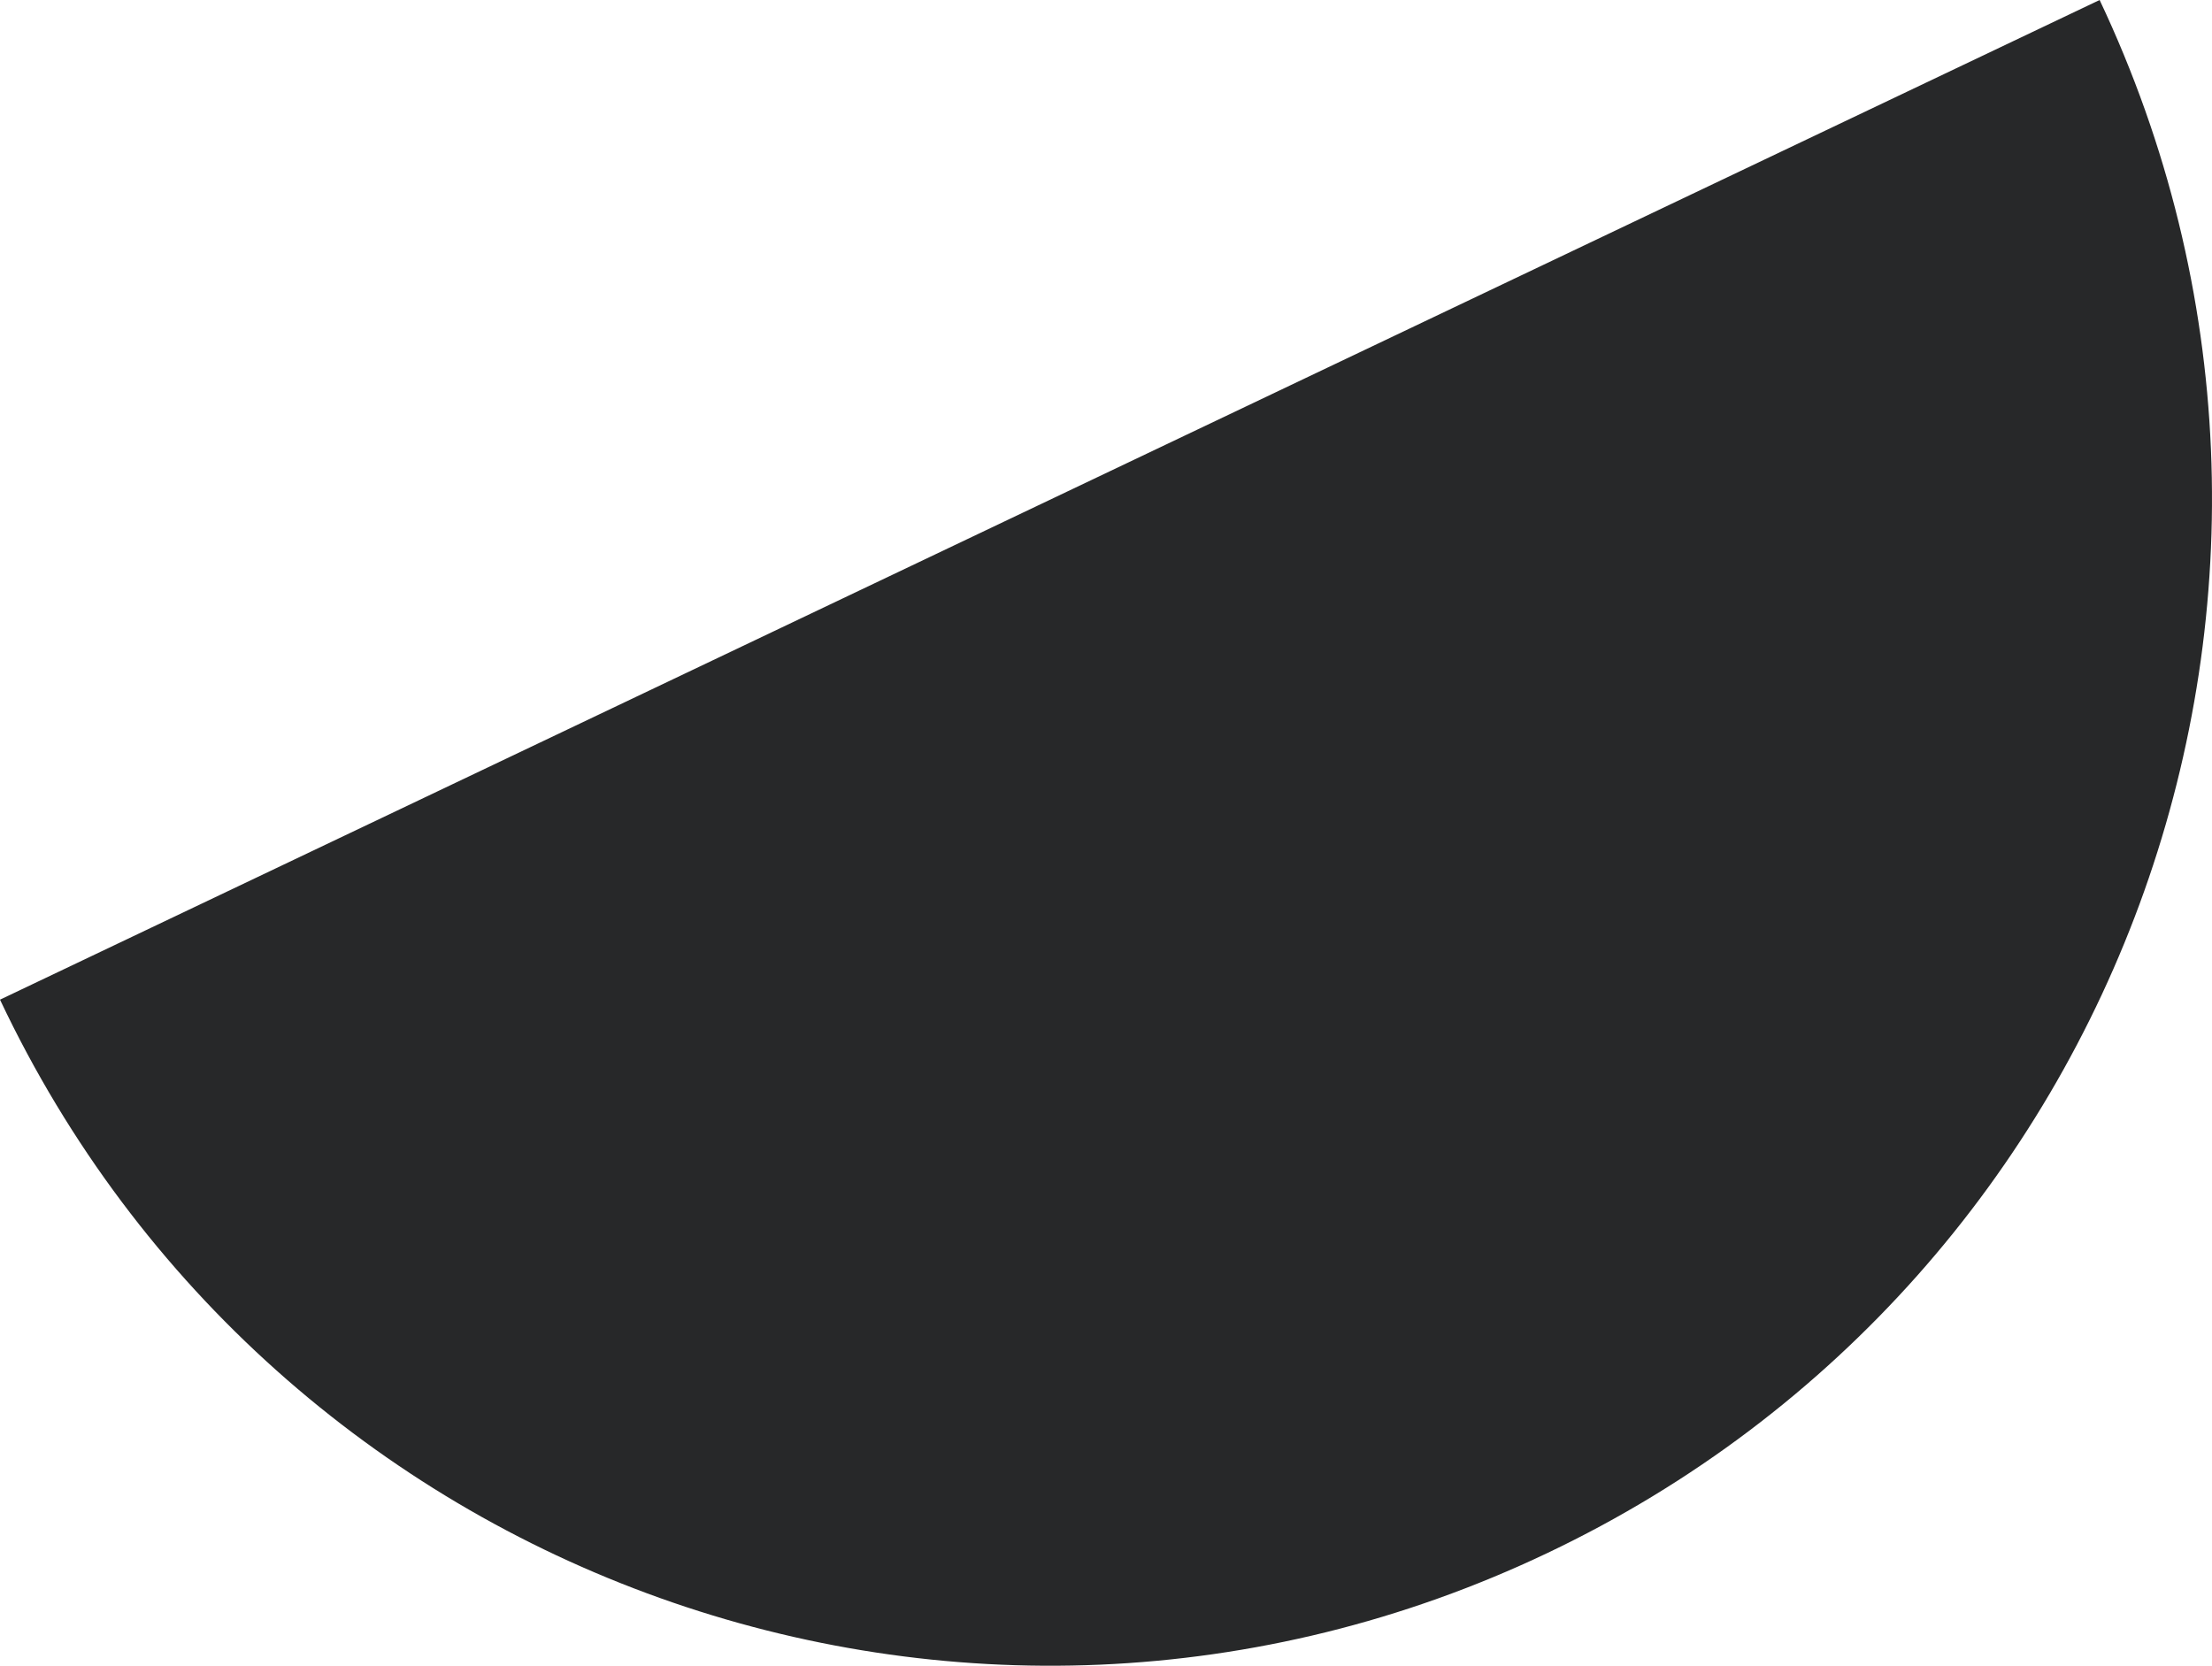 <svg width="81" height="61" viewBox="0 0 81 61" fill="none" xmlns="http://www.w3.org/2000/svg">
<path d="M76.885 0C86.954 21.299 77.911 46.758 56.678 56.865C35.448 66.976 10.069 57.907 0 36.608L76.885 0Z" fill="#272829"/>
</svg>
